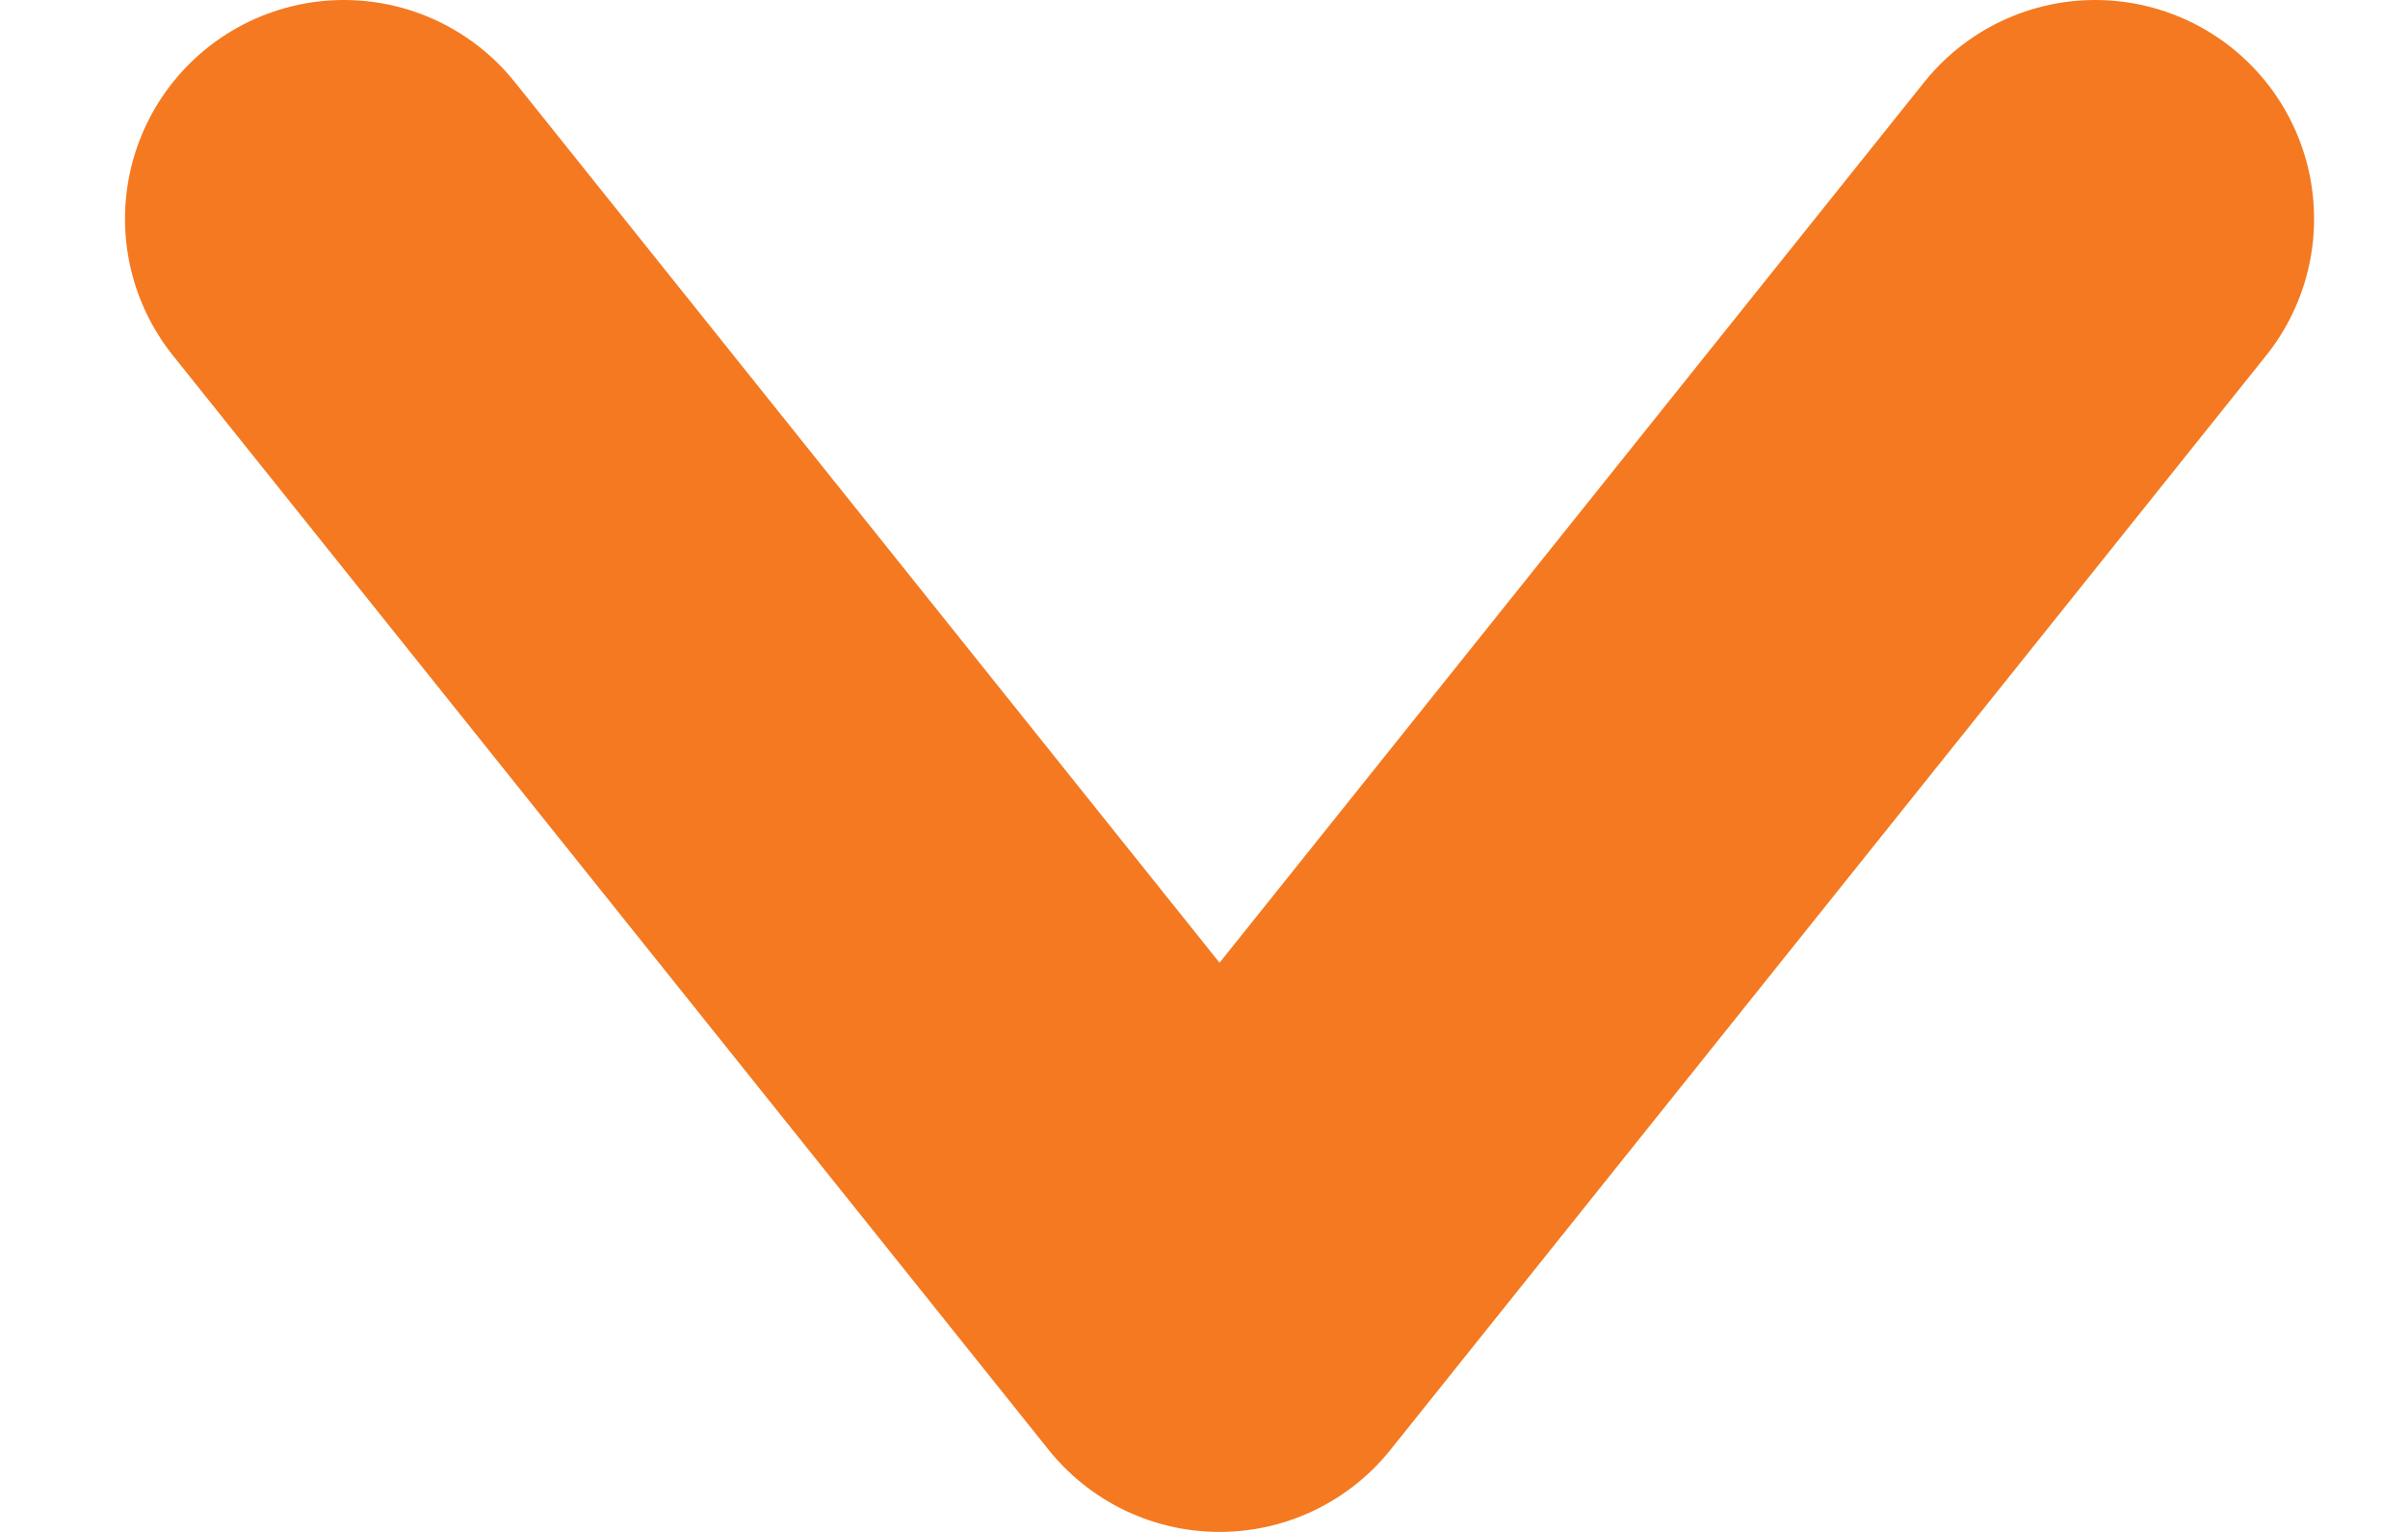 <svg width="11" height="7" viewBox="0 0 11 7" fill="none" xmlns="http://www.w3.org/2000/svg">
<path d="M1.571 1L5.571 6L9.571 1" stroke="#F47920" stroke-width="2" stroke-linecap="round" stroke-linejoin="round"/>
</svg>
